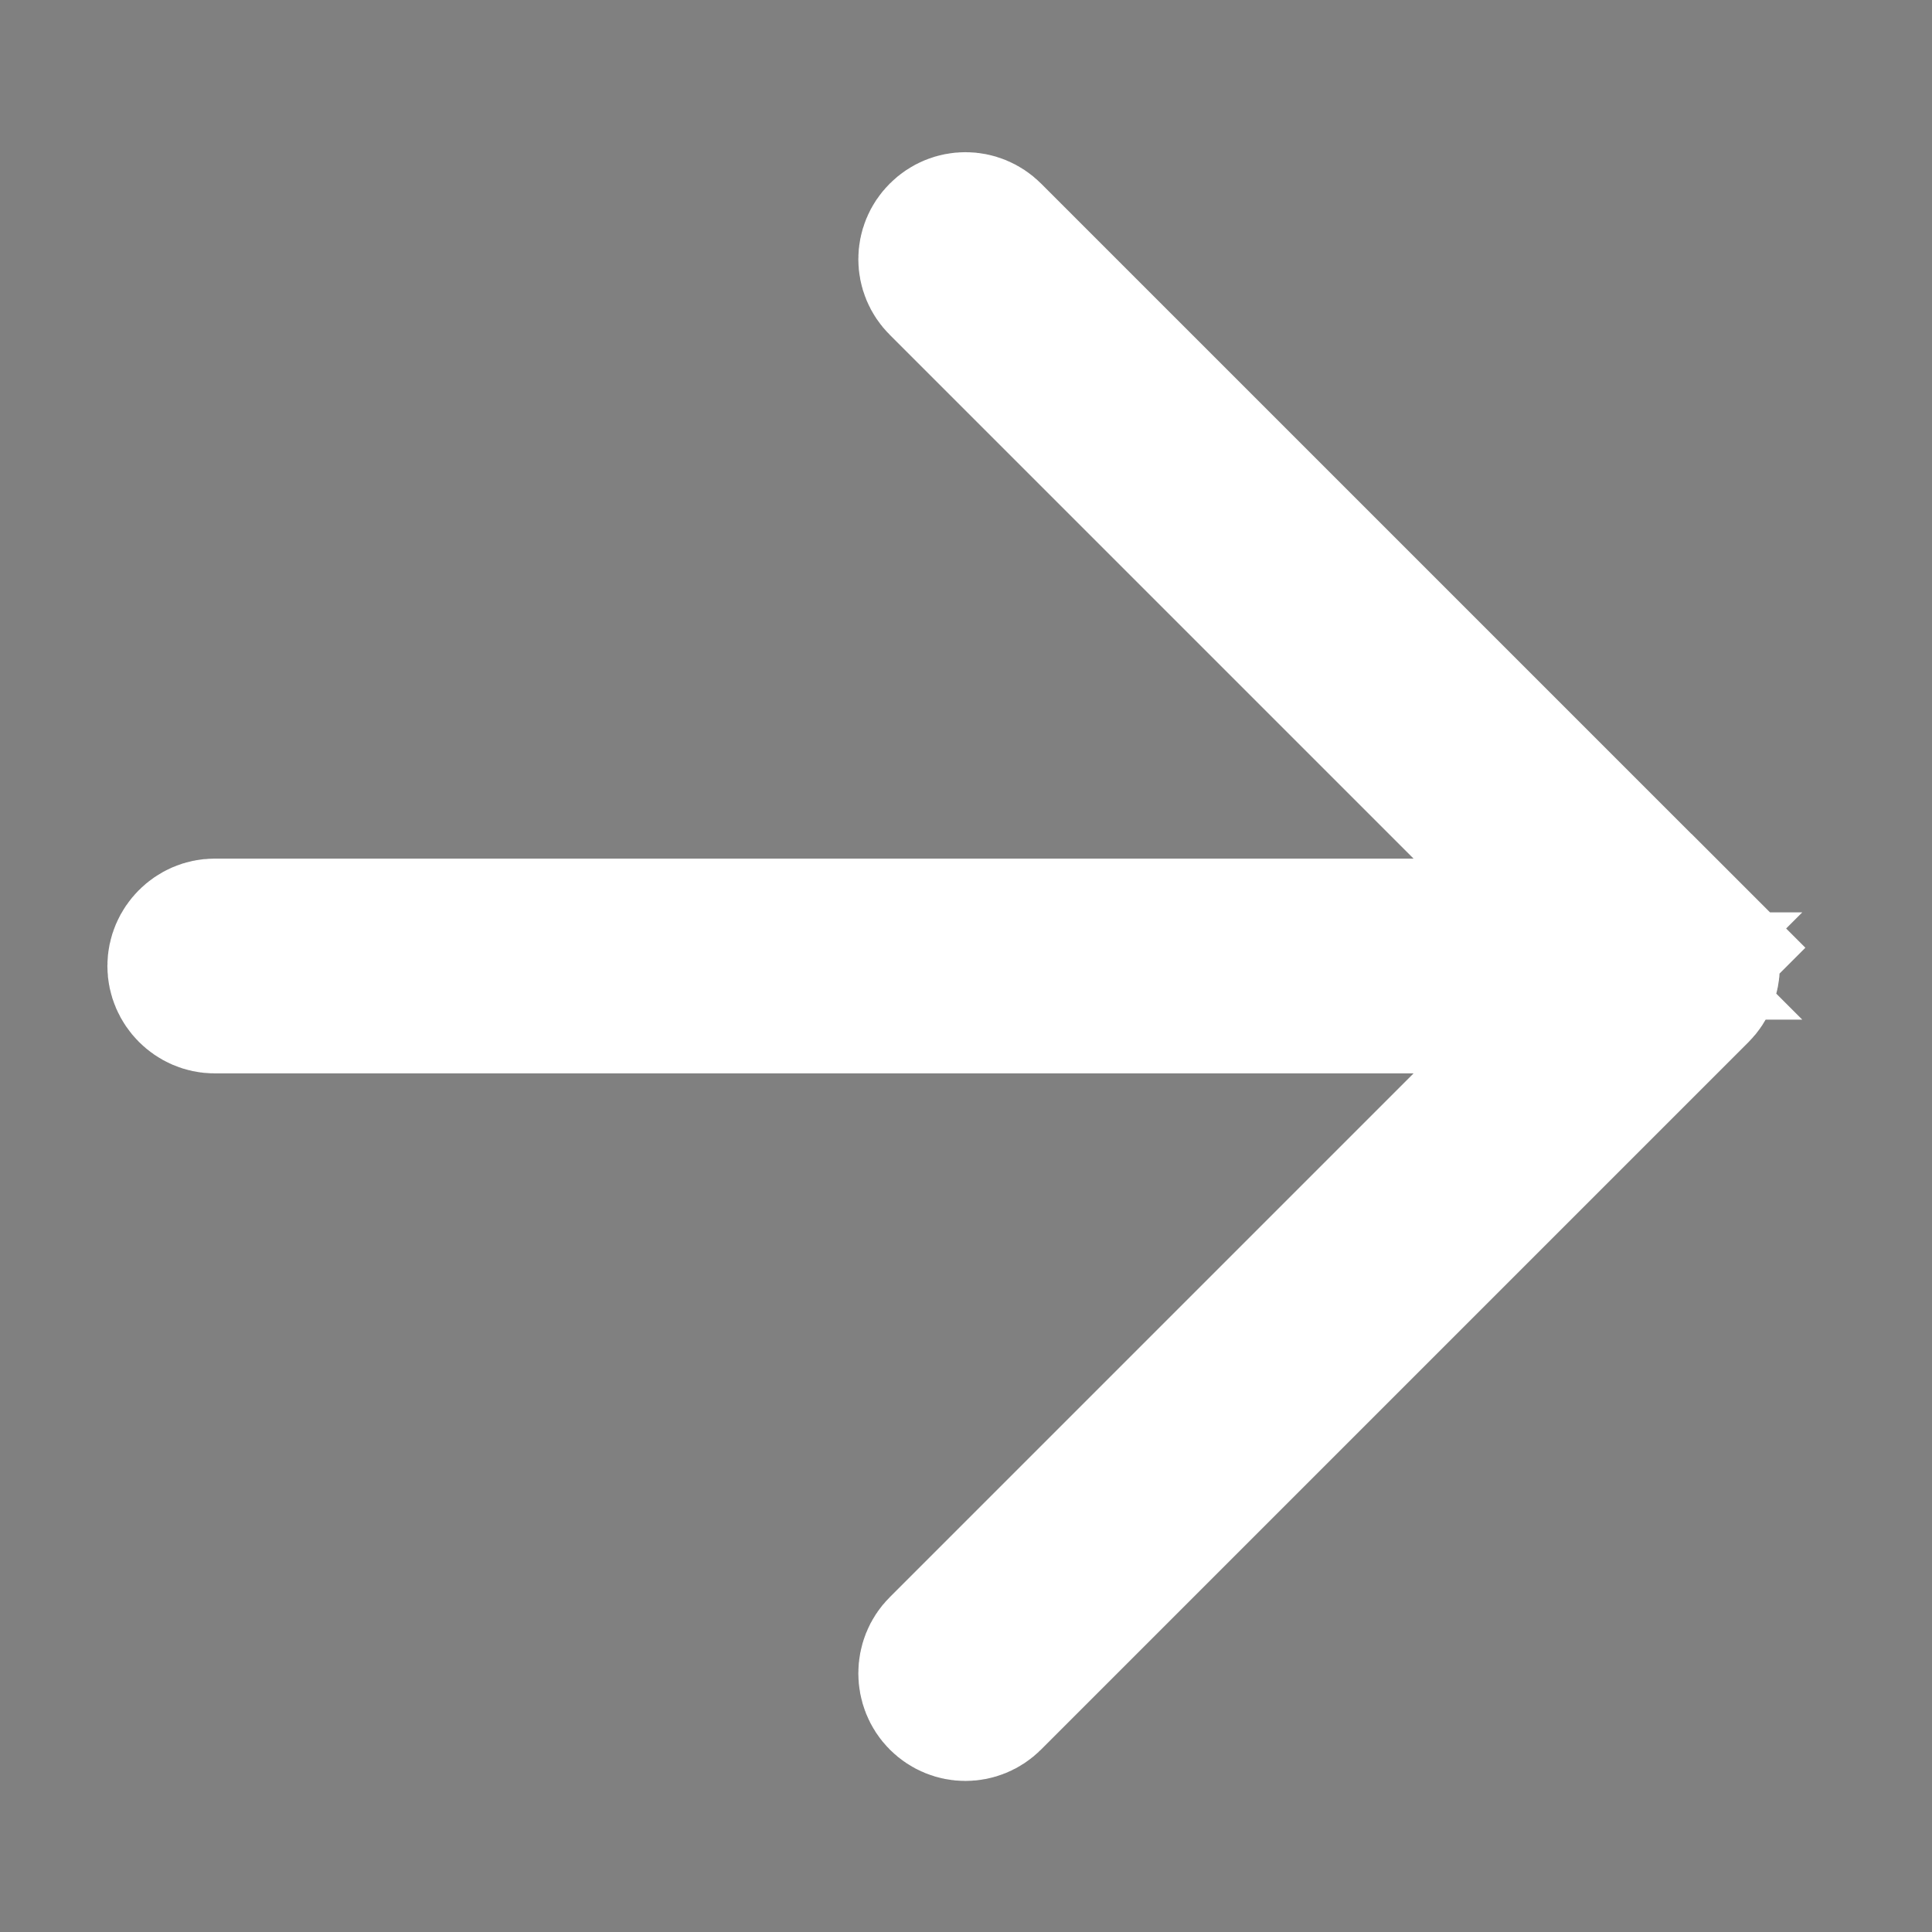 <svg width="12" height="12" viewBox="0 0 12 12" fill="none" xmlns="http://www.w3.org/2000/svg">
<rect x="0" y="0" width="12" height="12" fill="#808080" stroke="none"/>
<path d="M9.134 7.02L9.987 6.167H8.78L1.333 6.167C1.243 6.167 1.167 6.091 1.167 6C1.167 5.909 1.243 5.833 1.333 5.833L8.78 5.833H9.987L9.134 4.98L5.88 1.726C5.815 1.662 5.815 1.558 5.88 1.494C5.945 1.429 6.048 1.429 6.113 1.494L10.506 5.887L10.86 5.533L10.506 5.887C10.571 5.952 10.571 6.055 10.506 6.12L6.113 10.513C6.048 10.578 5.945 10.578 5.88 10.513C5.815 10.448 5.815 10.338 5.88 10.274L9.134 7.02Z" fill="#1F1F1F" stroke="white"/>
</svg>
